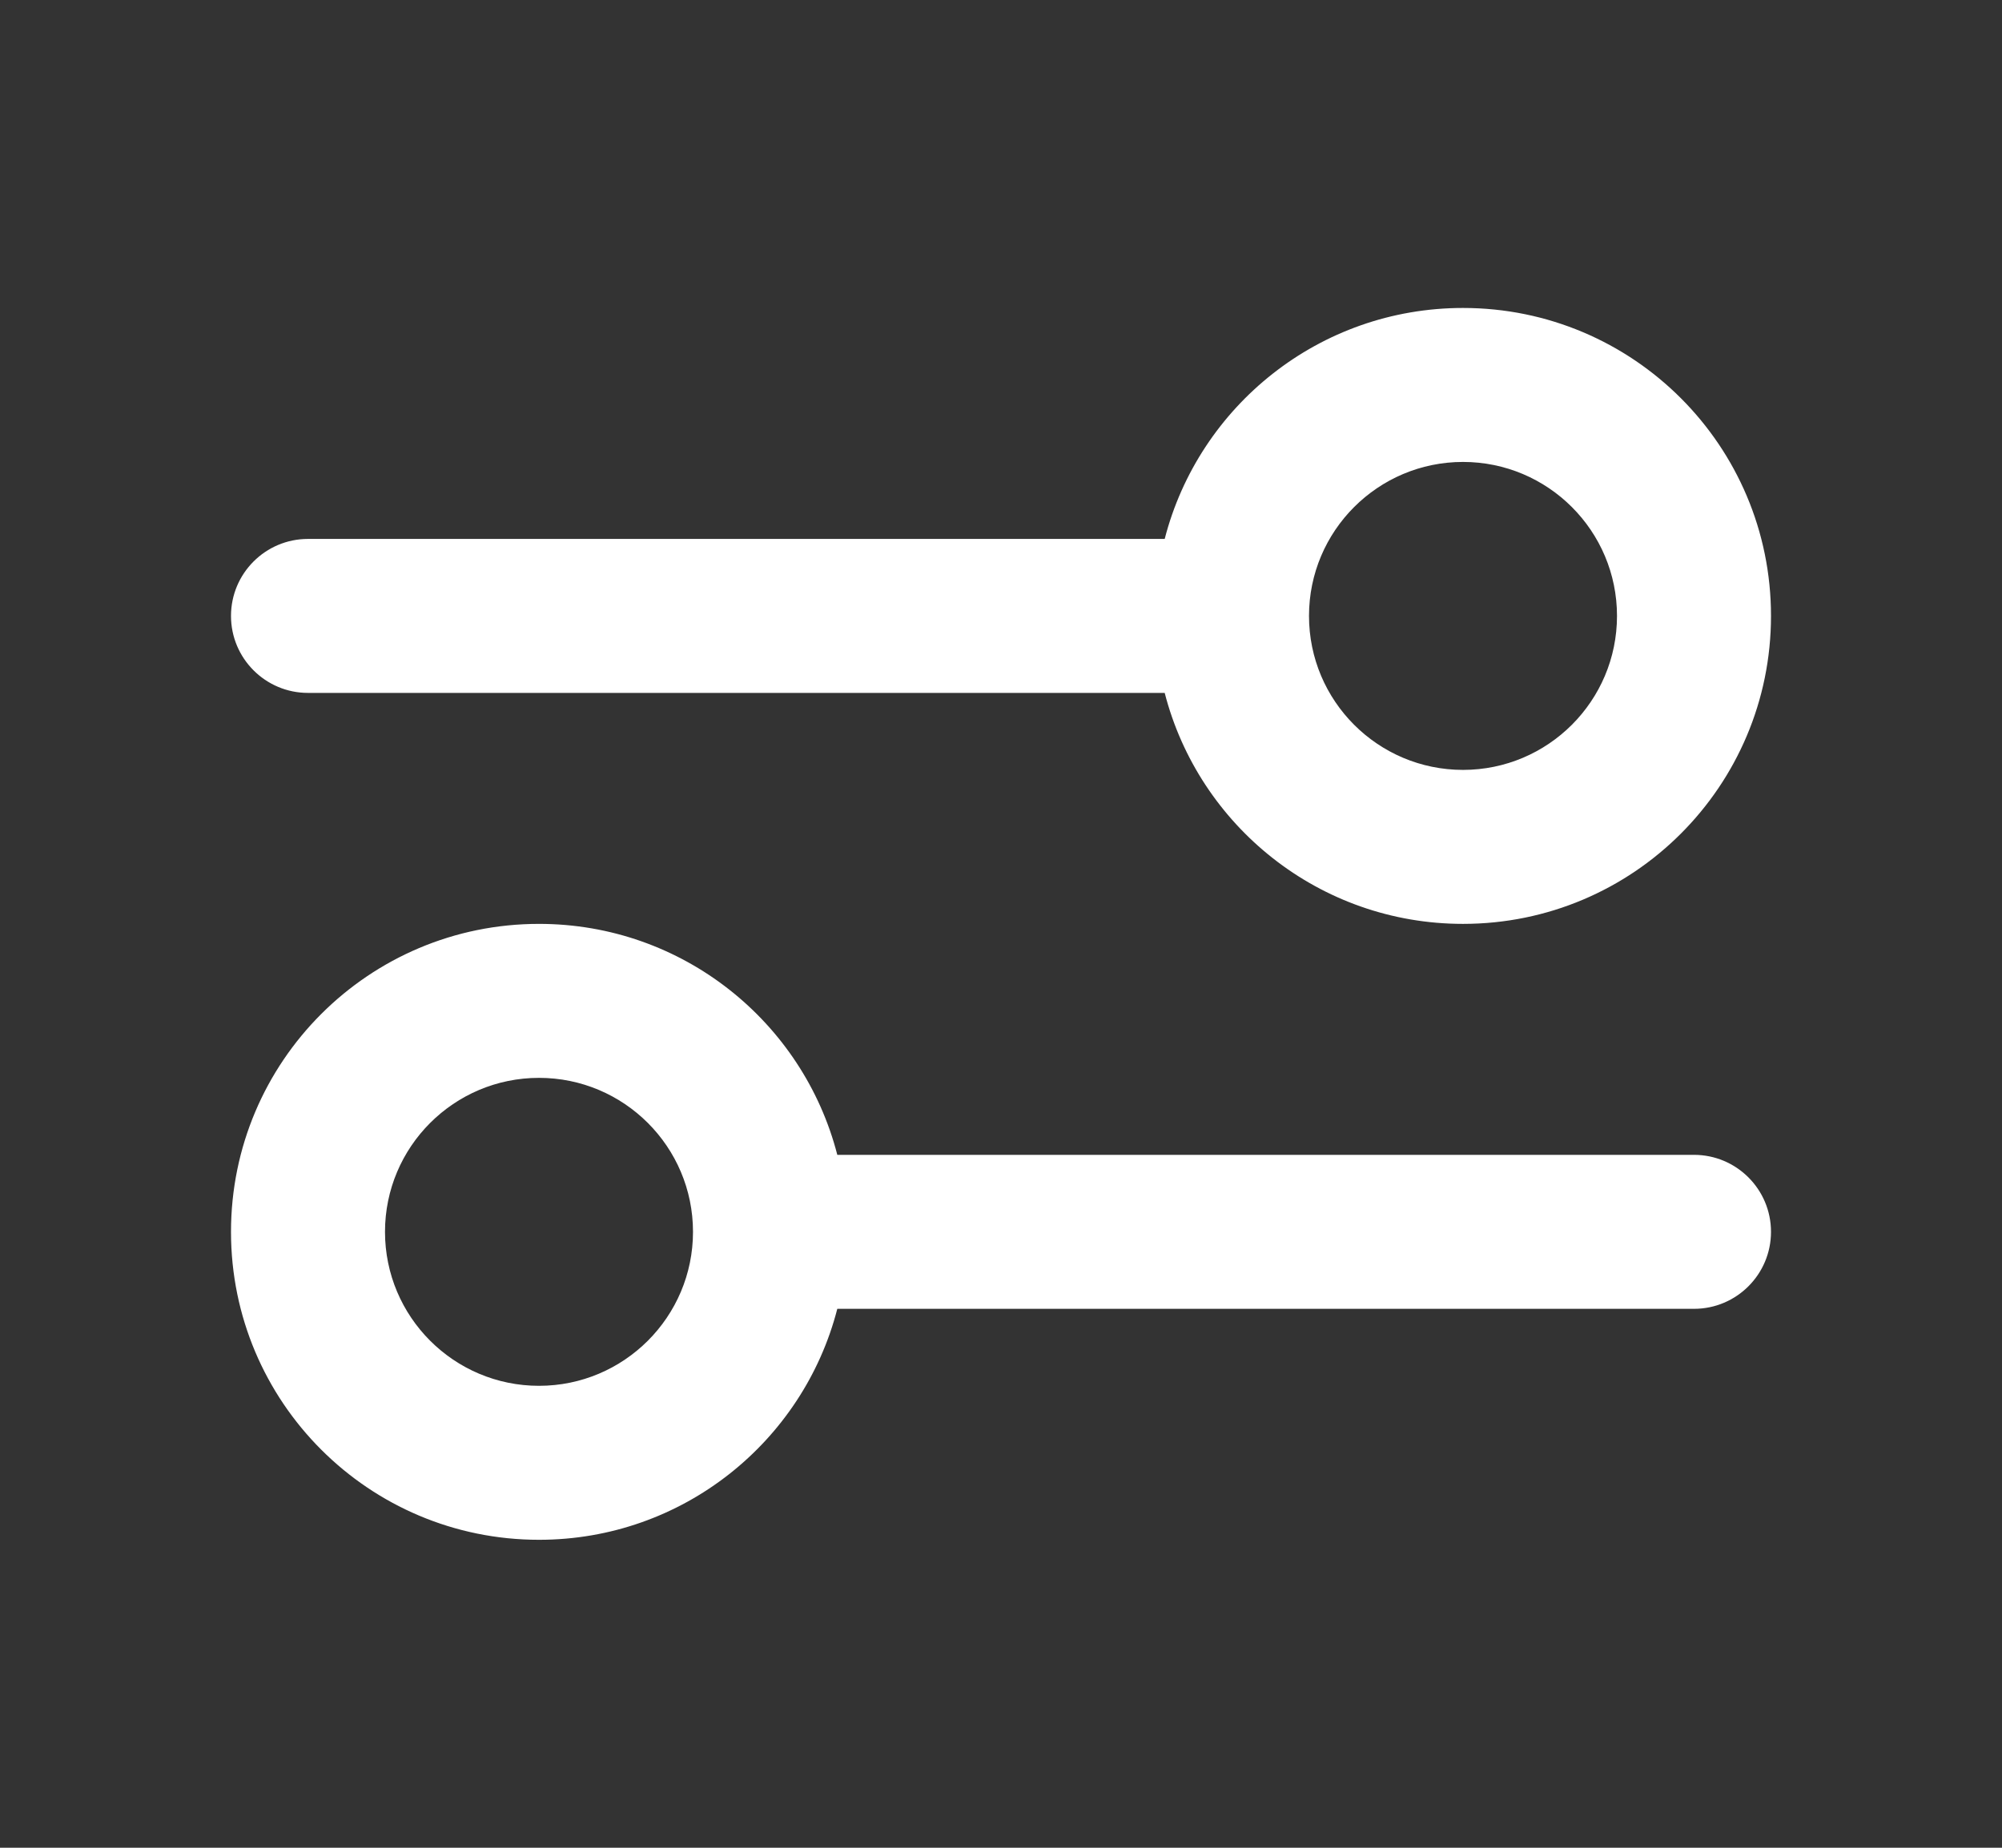 <svg width="13" height="12" viewBox="0 0 13 12" fill="none" xmlns="http://www.w3.org/2000/svg">
<rect x="0" y="0" width="13" height="12" fill="#333333" stroke="none"/>
<path fill-rule="evenodd" clip-rule="evenodd" d="M9.5 3C8.948 3 8.5 3.448 8.5 4C8.5 4.552 8.948 5 9.5 5C10.052 5 10.5 4.552 10.5 4C10.5 3.448 10.052 3 9.5 3ZM7.563 3.5C7.785 2.637 8.568 2 9.5 2C10.605 2 11.5 2.895 11.5 4C11.5 5.105 10.605 6 9.5 6C8.568 6 7.785 5.363 7.563 4.5L2 4.5C1.724 4.5 1.5 4.276 1.5 4C1.5 3.724 1.724 3.5 2 3.5L7.563 3.5ZM3.5 7C2.948 7 2.5 7.448 2.5 8C2.5 8.552 2.948 9 3.5 9C4.052 9 4.5 8.552 4.5 8C4.5 7.448 4.052 7 3.5 7ZM1.5 8C1.5 6.895 2.395 6 3.5 6C4.432 6 5.215 6.637 5.437 7.5L11 7.5C11.276 7.5 11.5 7.724 11.5 8C11.5 8.276 11.276 8.5 11 8.5L5.437 8.5C5.215 9.363 4.432 10 3.5 10C2.395 10 1.5 9.105 1.5 8Z" fill="white"/>
</svg>
